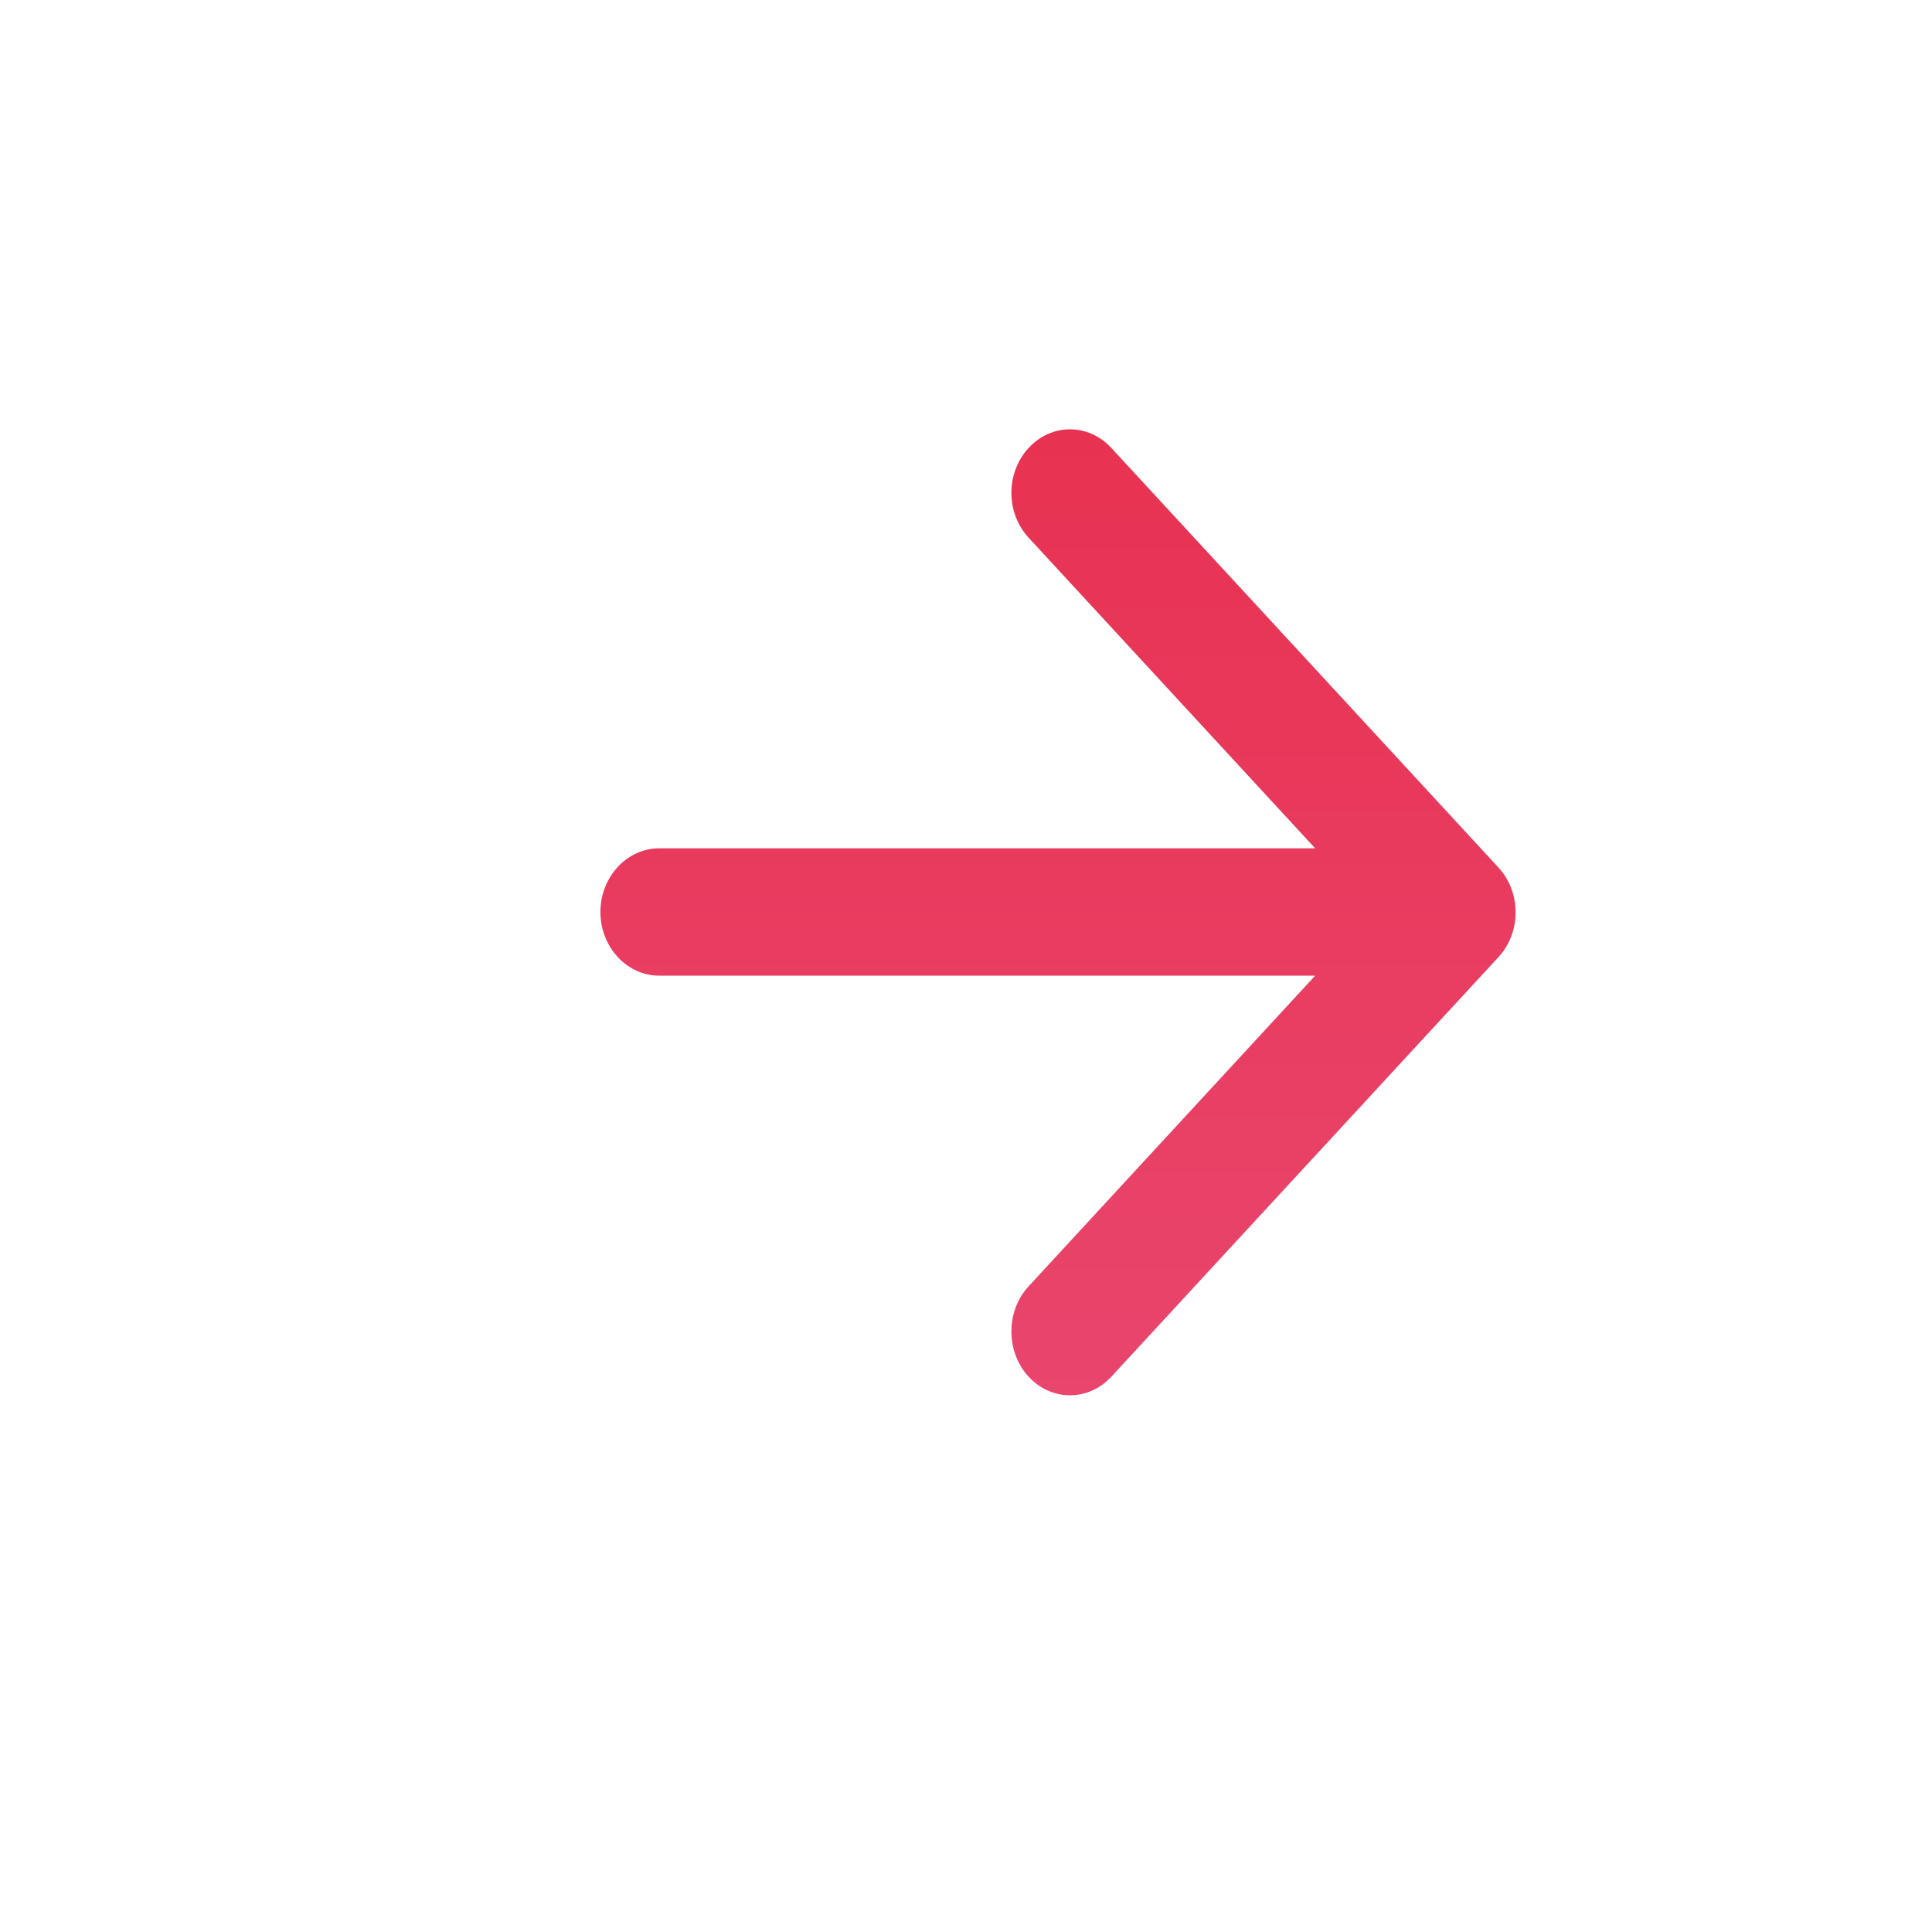 <svg width="30" height="30" viewBox="0 0 30 30" fill="none" xmlns="http://www.w3.org/2000/svg">
<path d="M20.422 15.15H10.235C9.734 15.15 9.323 14.705 9.323 14.161C9.323 13.618 9.734 13.173 10.235 13.173H20.422L15.972 8.349C15.616 7.964 15.616 7.341 15.972 6.956C16.327 6.57 16.902 6.57 17.257 6.956L23.267 13.47C23.623 13.855 23.623 14.478 23.267 14.863L17.257 21.377C17.087 21.562 16.856 21.666 16.614 21.666C16.373 21.666 16.142 21.562 15.972 21.377C15.616 20.992 15.616 20.359 15.972 19.974L20.422 15.15Z" fill="url(#paint0_linear_0_1419)"/>
<defs>
<linearGradient id="paint0_linear_0_1419" x1="16.429" y1="6.666" x2="16.429" y2="21.666" gradientUnits="userSpaceOnUse">
<stop stop-color="#E83251"/>
<stop offset="1" stop-color="#E9456D"/>
</linearGradient>
</defs>
</svg>
